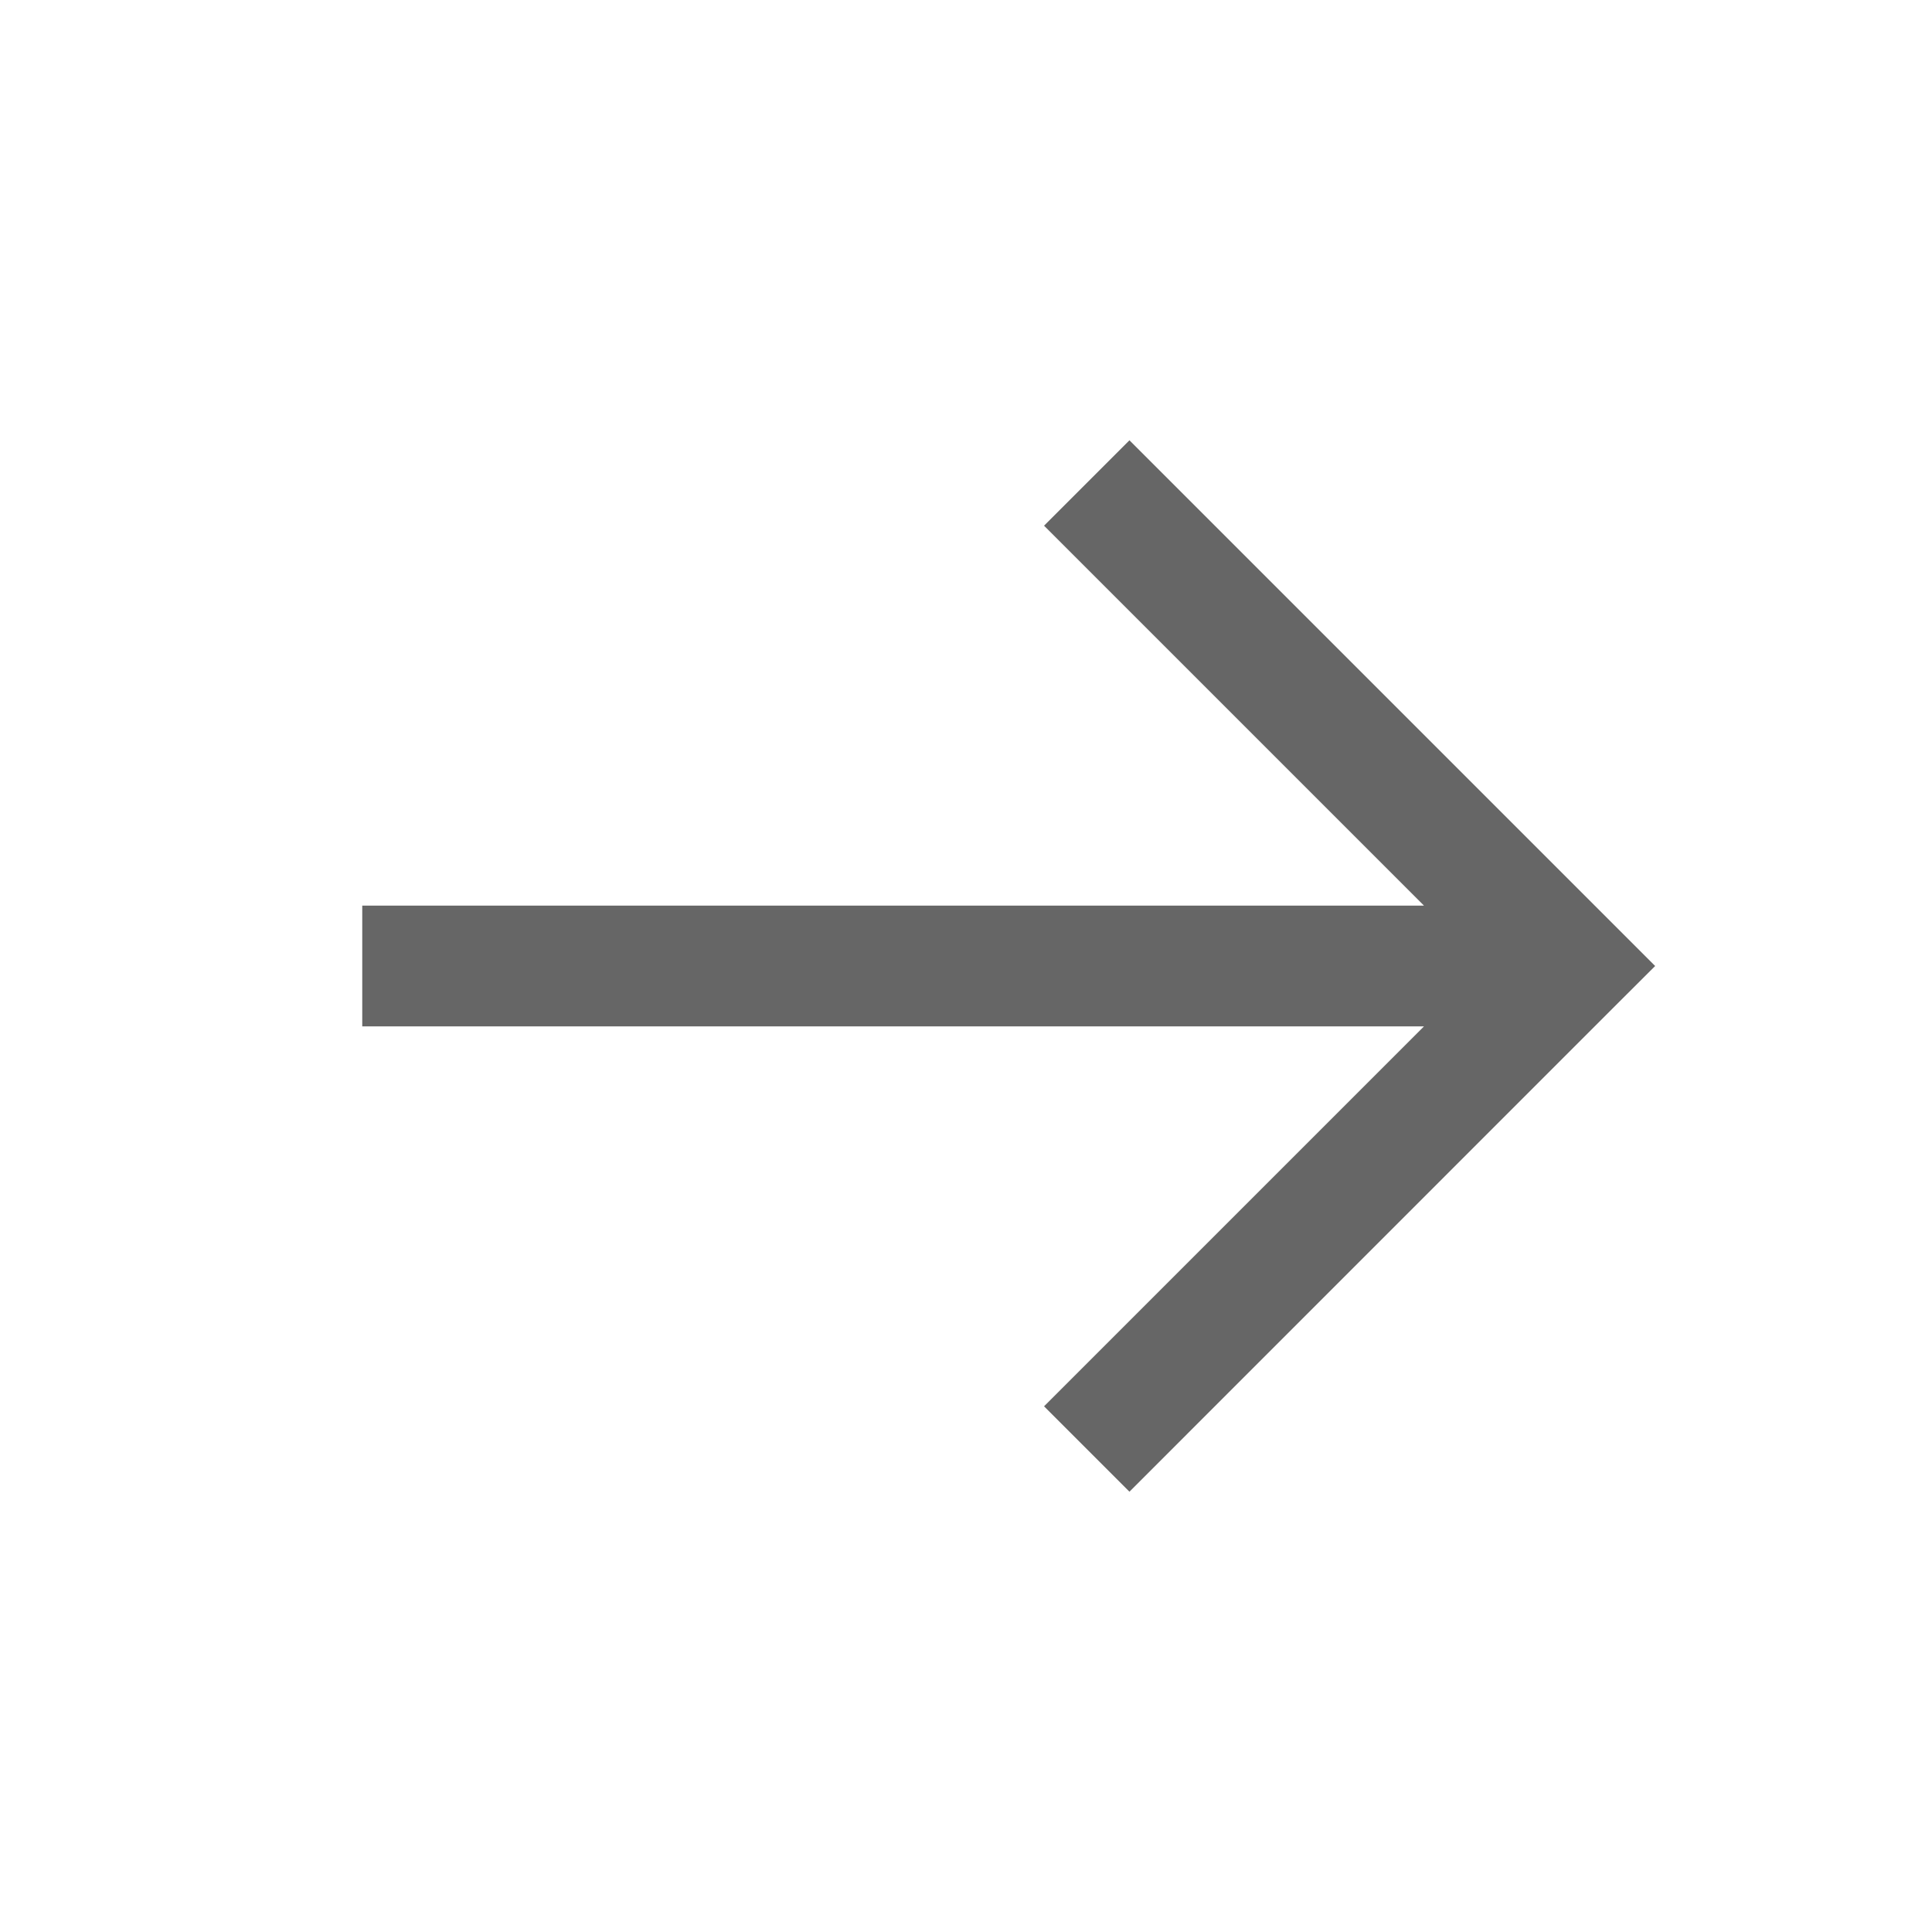 <svg width="20" height="20" viewBox="0 0 20 20" fill="none" xmlns="http://www.w3.org/2000/svg">
<path fill-rule="evenodd" clip-rule="evenodd" d="M14.741 9.375H3.75V10.625H14.741L10.808 14.558L11.692 15.442L16.692 10.441L17.134 10L16.692 9.558L11.692 4.558L10.808 5.442L14.741 9.375Z" fill="currentColor" fill-opacity="0.6"/>
</svg>
